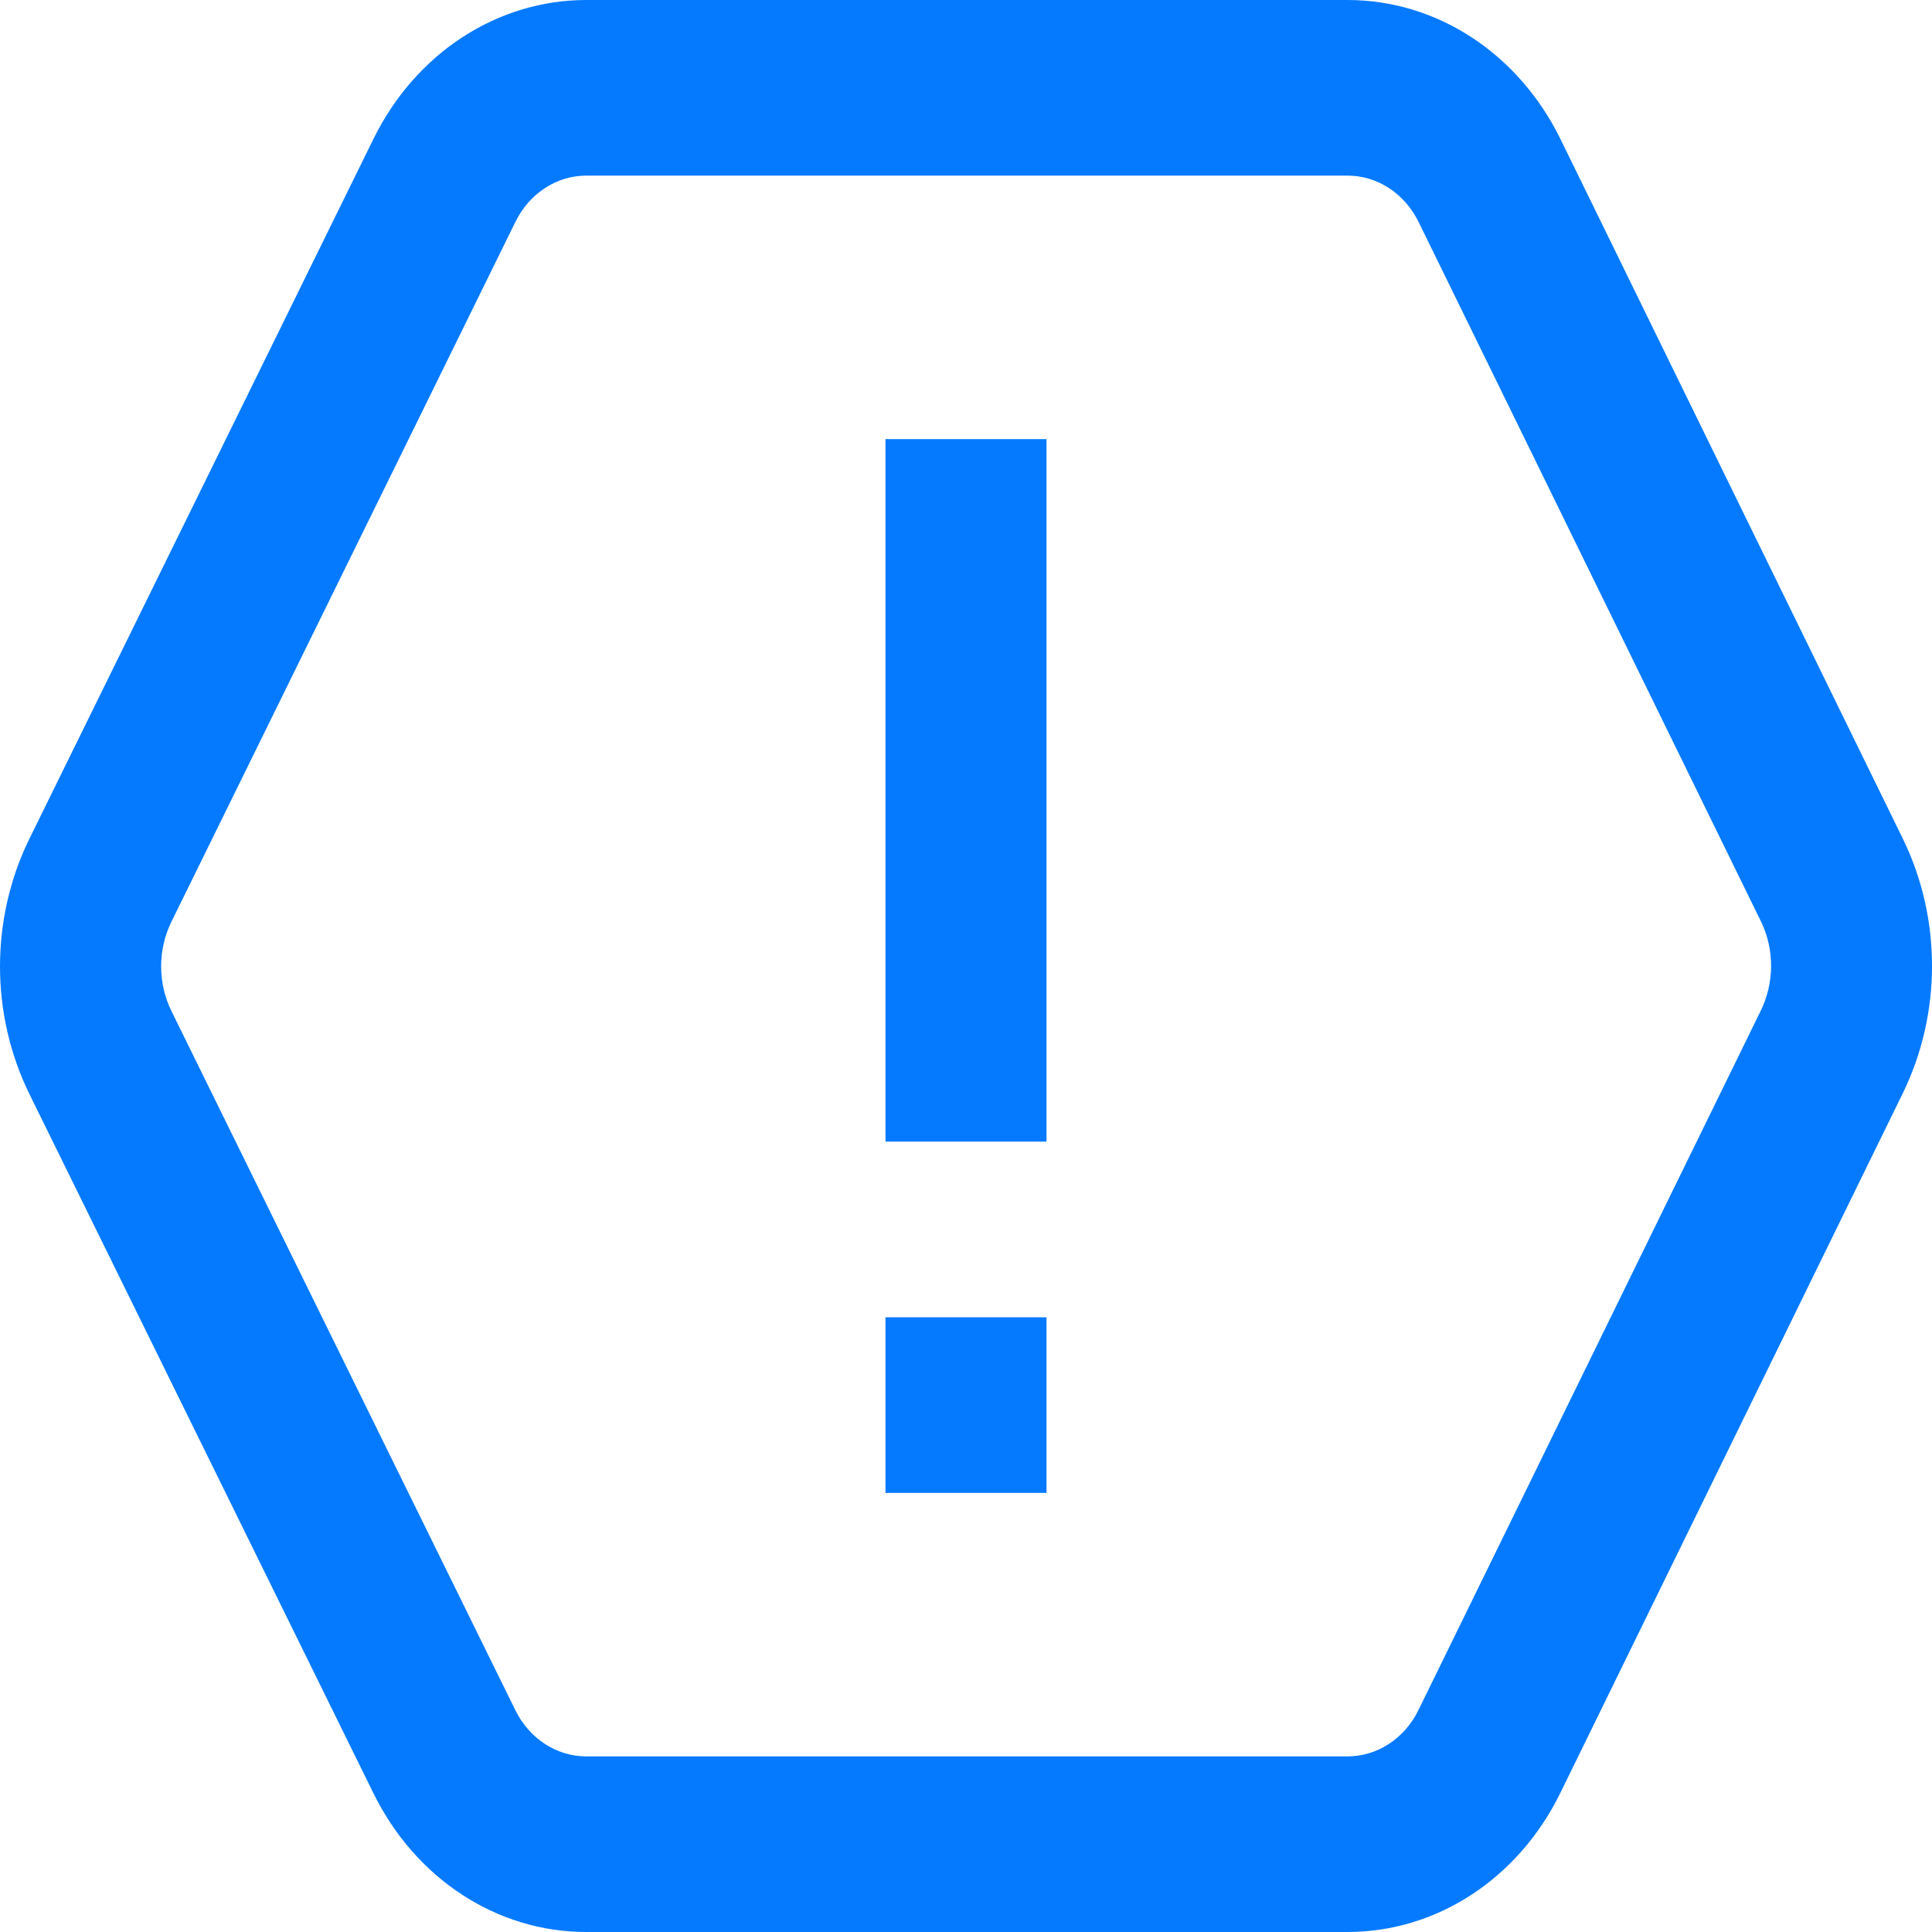 <svg width="30" height="30" viewBox="0 0 30 30" fill="none" xmlns="http://www.w3.org/2000/svg">
<path d="M29.547 13.023L24.233 2.164C23.58 0.829 22.311 0 20.925 0H9.104C7.72 0 6.454 0.826 5.799 2.157L0.458 13.021C-0.153 14.265 -0.152 15.749 0.458 16.991L5.798 27.844C6.452 29.175 7.718 30 9.102 30H20.924C22.311 30 23.579 29.171 24.231 27.836L29.546 16.977C30.151 15.739 30.152 14.261 29.547 13.023ZM27.341 15.694L22.026 26.553C21.809 26.997 21.386 27.273 20.924 27.273H9.103C8.642 27.273 8.219 26.997 8.002 26.555L2.663 15.702C2.449 15.267 2.448 14.746 2.663 14.31L8.003 3.446C8.22 3.003 8.643 2.727 9.104 2.727H20.925C21.388 2.727 21.81 3.003 22.028 3.447L27.343 14.306C27.555 14.739 27.554 15.259 27.341 15.694ZM13.75 6.818H16.25V17.727H13.75V6.818ZM13.75 20.454H16.25V23.182H13.75V20.454Z" fill="#057AFF"/>
</svg>
